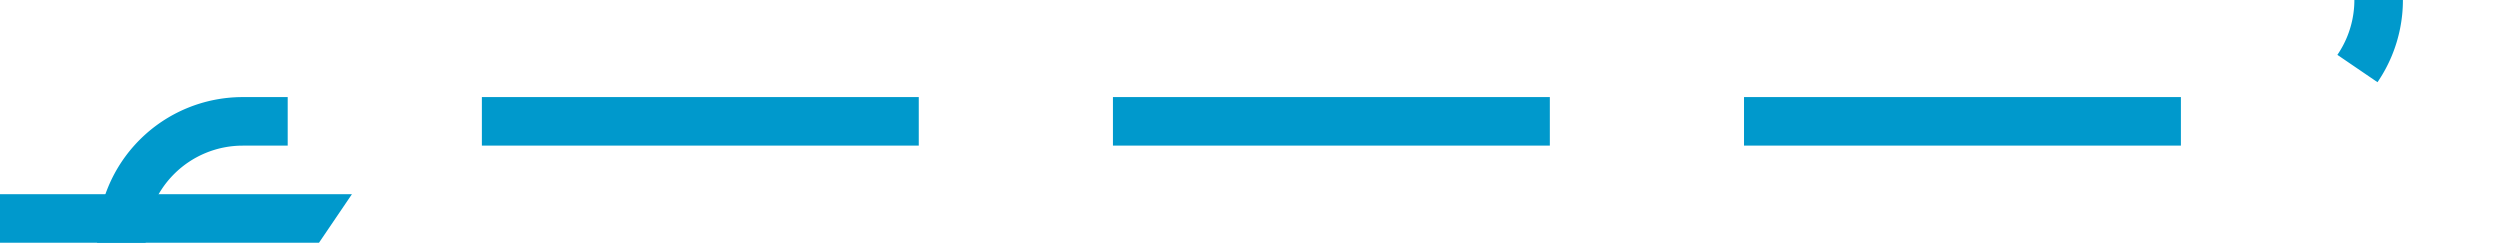 ﻿<?xml version="1.0" encoding="utf-8"?>
<svg version="1.1" xmlns:xlink="http://www.w3.org/1999/xlink" width="103px" height="10px" preserveAspectRatio="xMinYMid meet" viewBox="470 236  103 8" xmlns="http://www.w3.org/2000/svg">
  <path d="M 568 220  L 568 235  A 5 5 0 0 1 563 240 L 480 240  A 5 5 0 0 0 475 245 L 475 245  " stroke-width="2" stroke-dasharray="18,8" stroke="#0099cc" fill="none" />
  <path d="M 465.5 243  L 475 257  L 484.5 243  L 465.5 243  Z " fill-rule="nonzero" fill="#0099cc" stroke="none" />
</svg>